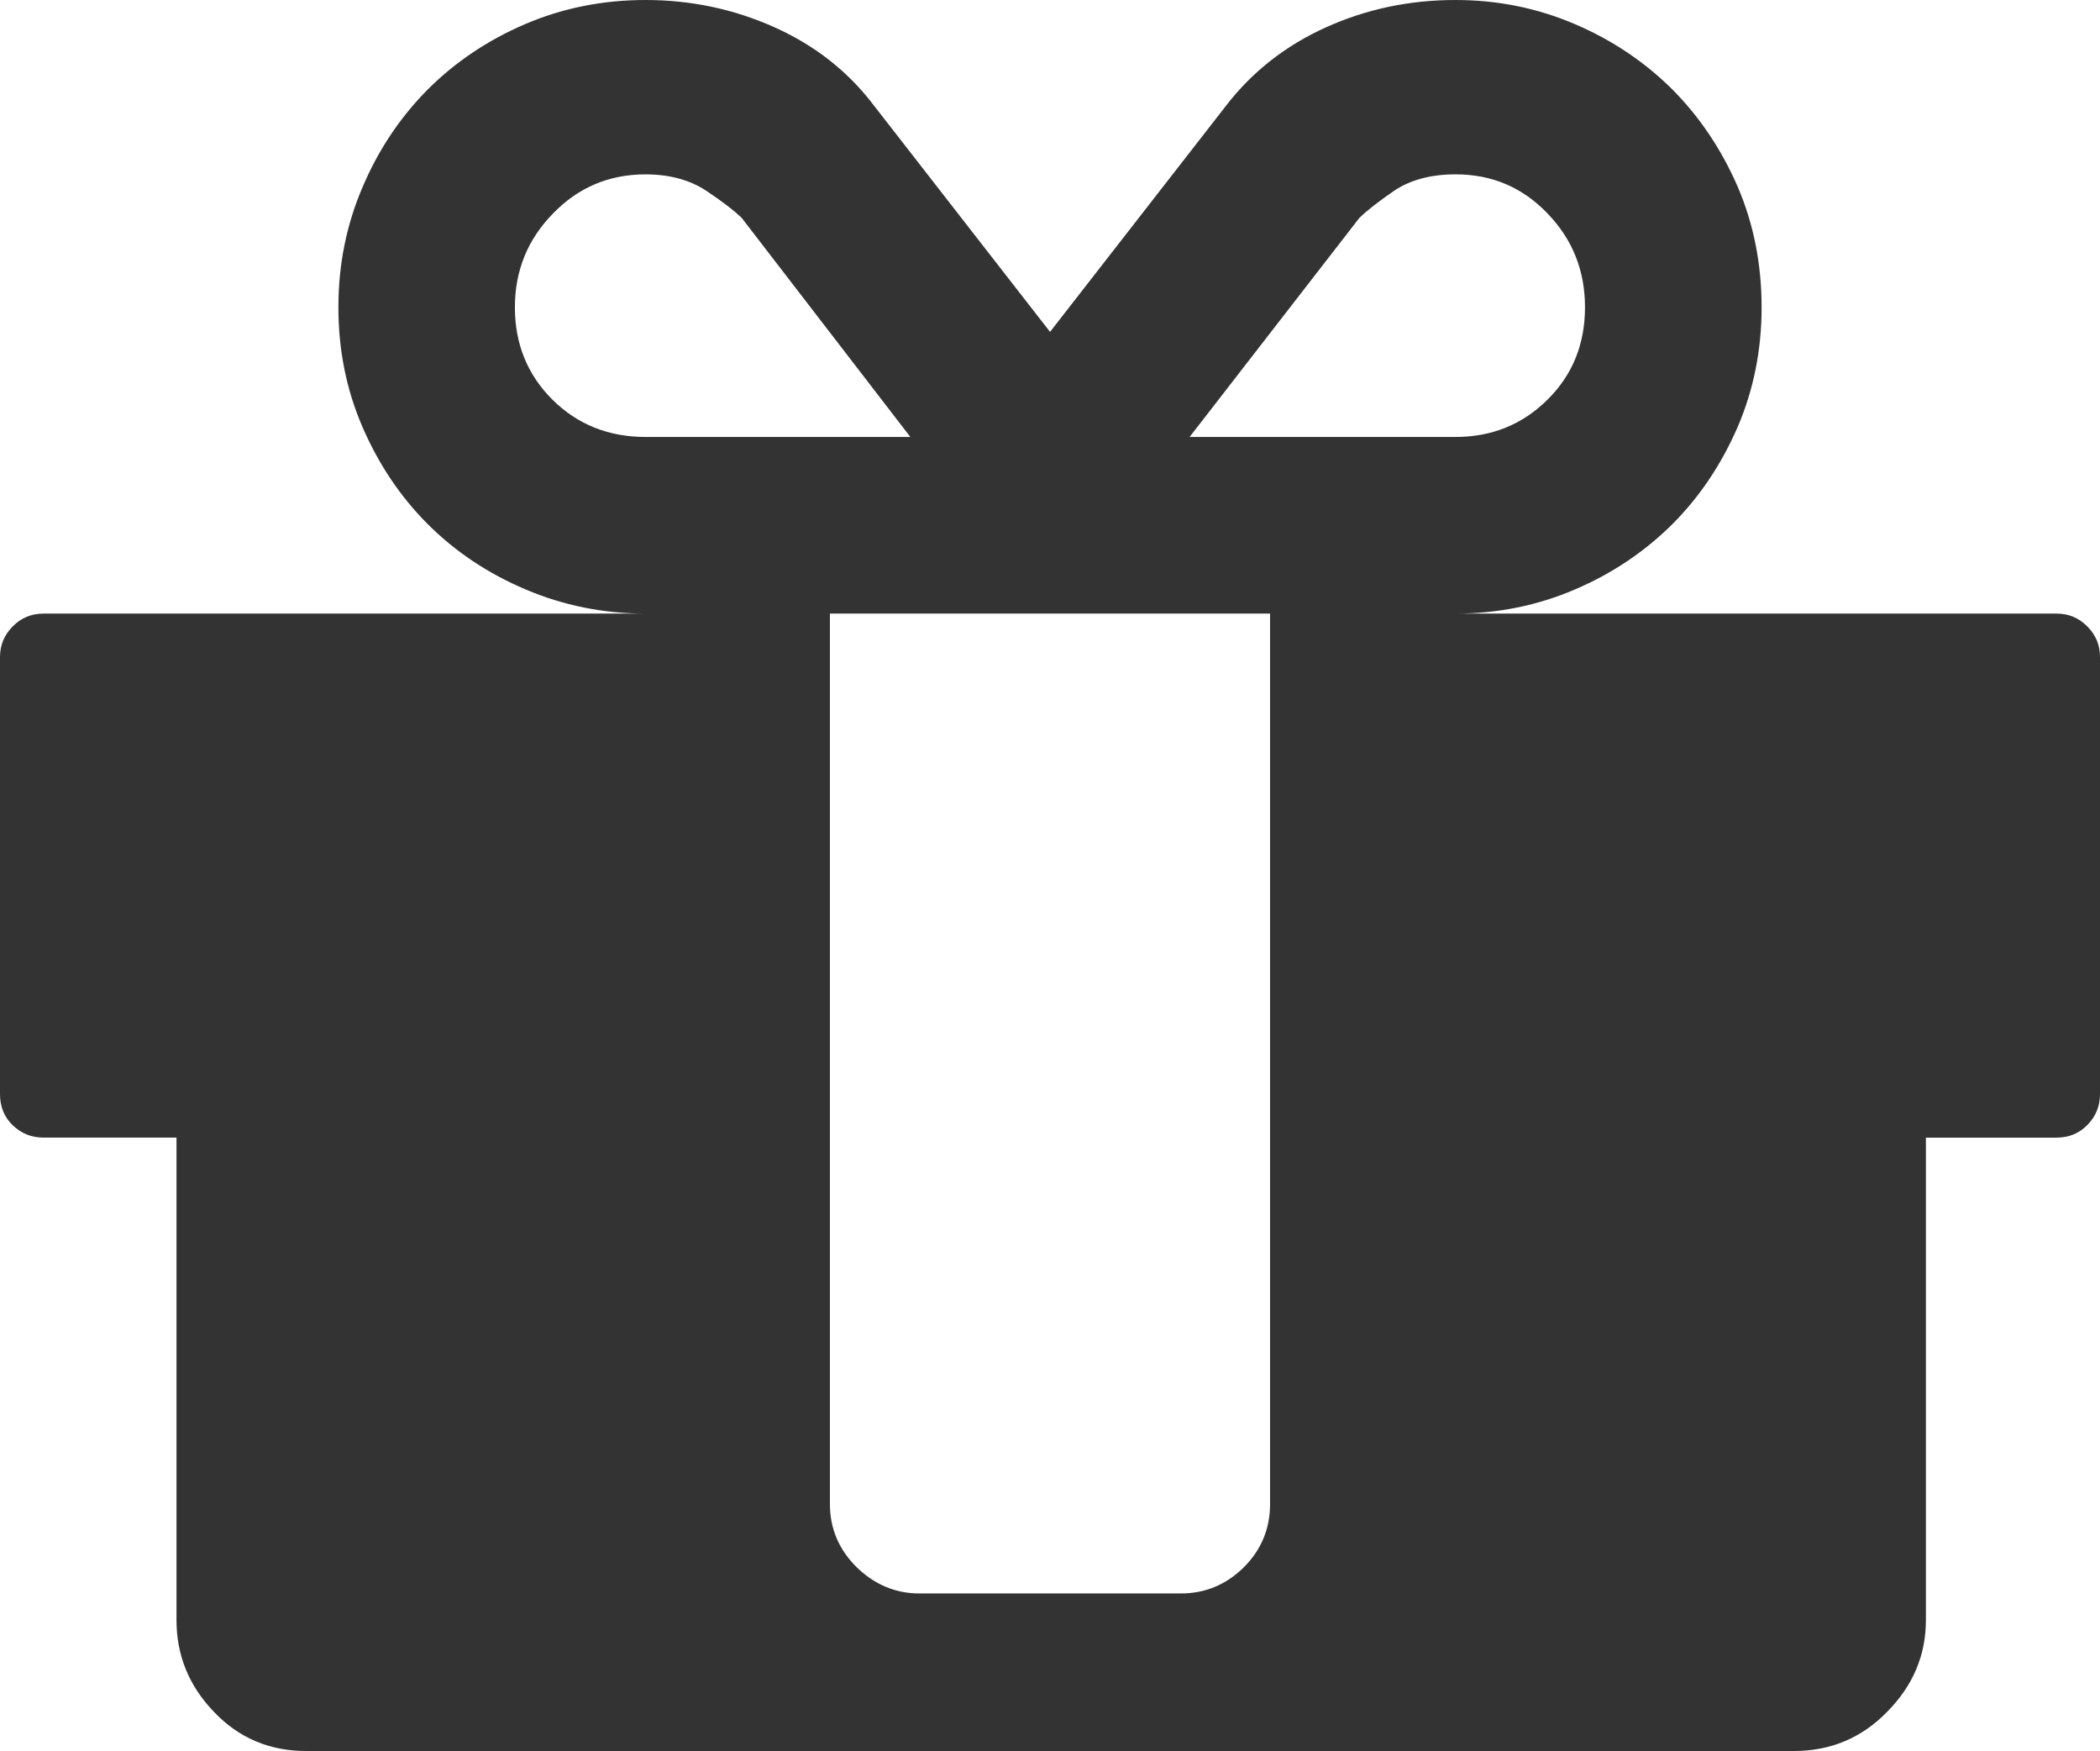 <svg xmlns="http://www.w3.org/2000/svg" width="89.996" height="75.02" viewBox="0 0 89.996 75.02" enable-background="new 0 0 89.996 75.02"><path d="M88.131 26.289c.518 0 .947 .176 1.318 .547s.547 .801 .547 1.318v18.721c0 .508-.176 .947-.527 1.309-.352 .371-.801 .557-1.338 .557h-5.596v20.674c0 1.504-.557 2.812-1.66 3.926-1.094 1.123-2.432 1.68-3.994 1.68h-63.766c-1.562 0-2.881-.557-3.949-1.68-1.07-1.113-1.602-2.422-1.602-3.926v-20.675h-5.699c-.513 0-.952-.176-1.318-.527s-.547-.801-.547-1.338v-18.721c0-.518 .181-.947 .547-1.318s.806-.547 1.318-.547h25.801c-1.816 0-3.535-.352-5.141-1.035-1.617-.684-3.014-1.621-4.189-2.793-1.182-1.182-2.115-2.578-2.803-4.17-.689-1.592-1.031-3.301-1.031-5.127 0-1.816 .342-3.525 1.031-5.137 .688-1.621 1.621-3.008 2.803-4.199 1.176-1.172 2.568-2.109 4.164-2.793 1.592-.683 3.316-1.035 5.166-1.035 1.949 0 3.795 .391 5.533 1.172s3.148 1.895 4.238 3.33l7.563 9.717 7.564-9.717c1.113-1.436 2.529-2.549 4.258-3.33s3.574-1.172 5.557-1.172c1.816 0 3.525 .352 5.117 1.035 1.602 .684 2.988 1.621 4.17 2.793 1.182 1.191 2.109 2.578 2.803 4.17 .684 1.592 1.025 3.32 1.025 5.166 0 1.826-.342 3.535-1.025 5.127-.693 1.592-1.621 2.988-2.803 4.17-1.182 1.172-2.568 2.109-4.17 2.793-1.592 .684-3.301 1.035-5.117 1.035h25.752zm-66.065-13.125c0 1.572 .537 2.891 1.605 3.955 1.07 1.064 2.402 1.602 3.994 1.602h11.348l-7.227-9.385c-.322-.312-.83-.703-1.533-1.172-.703-.459-1.562-.693-2.588-.693-1.562 0-2.885 .557-3.969 1.68-1.089 1.113-1.63 2.451-1.63 4.013zm32.364 13.125h-18.864v38.154c0 1.045 .387 1.953 1.148 2.705 .766 .742 1.66 1.123 2.686 1.123h11.201c1.055 0 1.953-.381 2.705-1.123 .752-.752 1.123-1.66 1.123-2.705v-38.154zm-3.448-7.568h11.396c1.562 0 2.871-.537 3.945-1.602s1.602-2.383 1.602-3.955c0-1.562-.527-2.9-1.602-4.014-1.074-1.123-2.383-1.68-3.945-1.68-1.055 0-1.924 .234-2.617 .693-.684 .469-1.182 .859-1.504 1.172l-7.275 9.386z" fill="#333"/></svg>